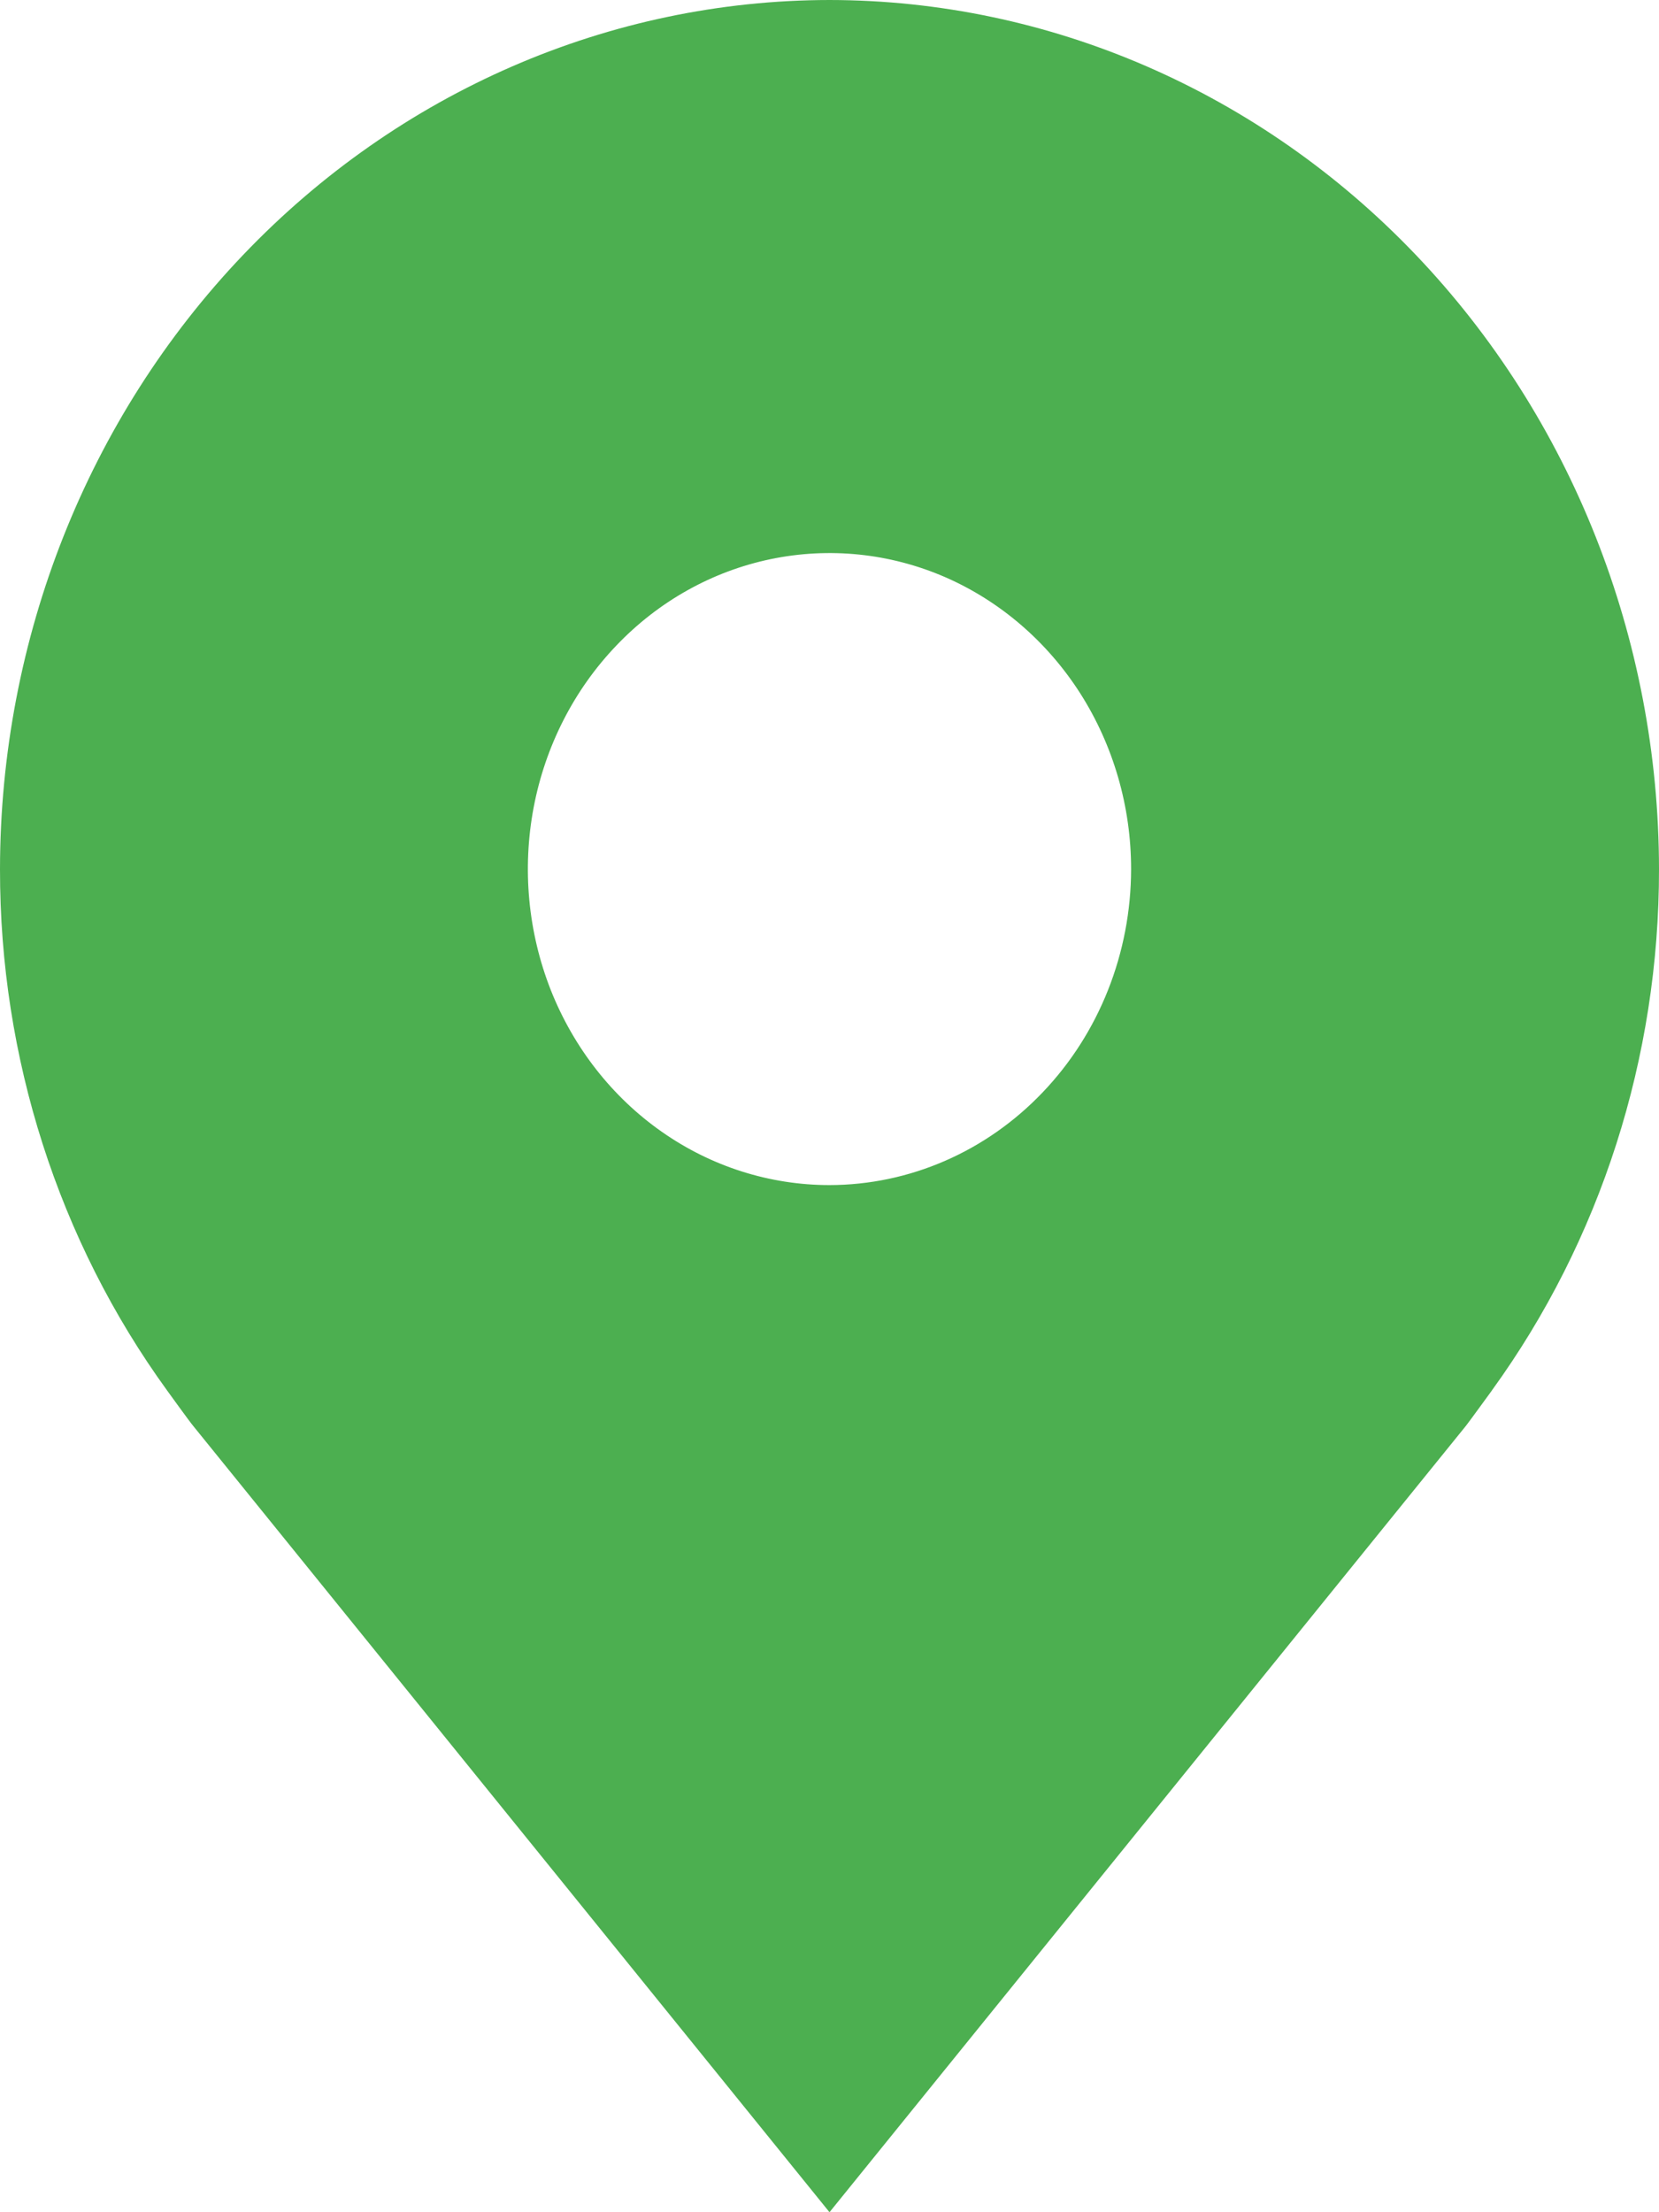 <svg width="15" height="20" viewBox="0 0 15 20" fill="none" xmlns="http://www.w3.org/2000/svg">
<path d="M7.5 0C5.512 0.002 3.605 0.831 2.199 2.304C0.793 3.777 0.002 5.774 7.97923e-06 7.857C-0.002 9.559 0.528 11.216 1.511 12.571C1.511 12.571 1.715 12.854 1.749 12.894L7.5 20L13.254 12.891C13.284 12.853 13.489 12.571 13.489 12.571L13.49 12.569C14.472 11.214 15.002 9.559 15 7.857C14.998 5.774 14.207 3.777 12.801 2.304C11.395 0.831 9.488 0.002 7.5 0ZM7.5 10.714C6.961 10.714 6.433 10.547 5.985 10.233C5.536 9.919 5.187 9.473 4.98 8.951C4.774 8.428 4.72 7.854 4.825 7.3C4.93 6.746 5.19 6.236 5.572 5.837C5.953 5.437 6.439 5.165 6.968 5.055C7.497 4.945 8.045 5.001 8.544 5.217C9.042 5.434 9.468 5.8 9.768 6.27C10.067 6.74 10.227 7.292 10.227 7.857C10.226 8.615 9.939 9.341 9.427 9.876C8.916 10.412 8.223 10.713 7.5 10.714Z" fill="#4CAF50"/>
</svg>
